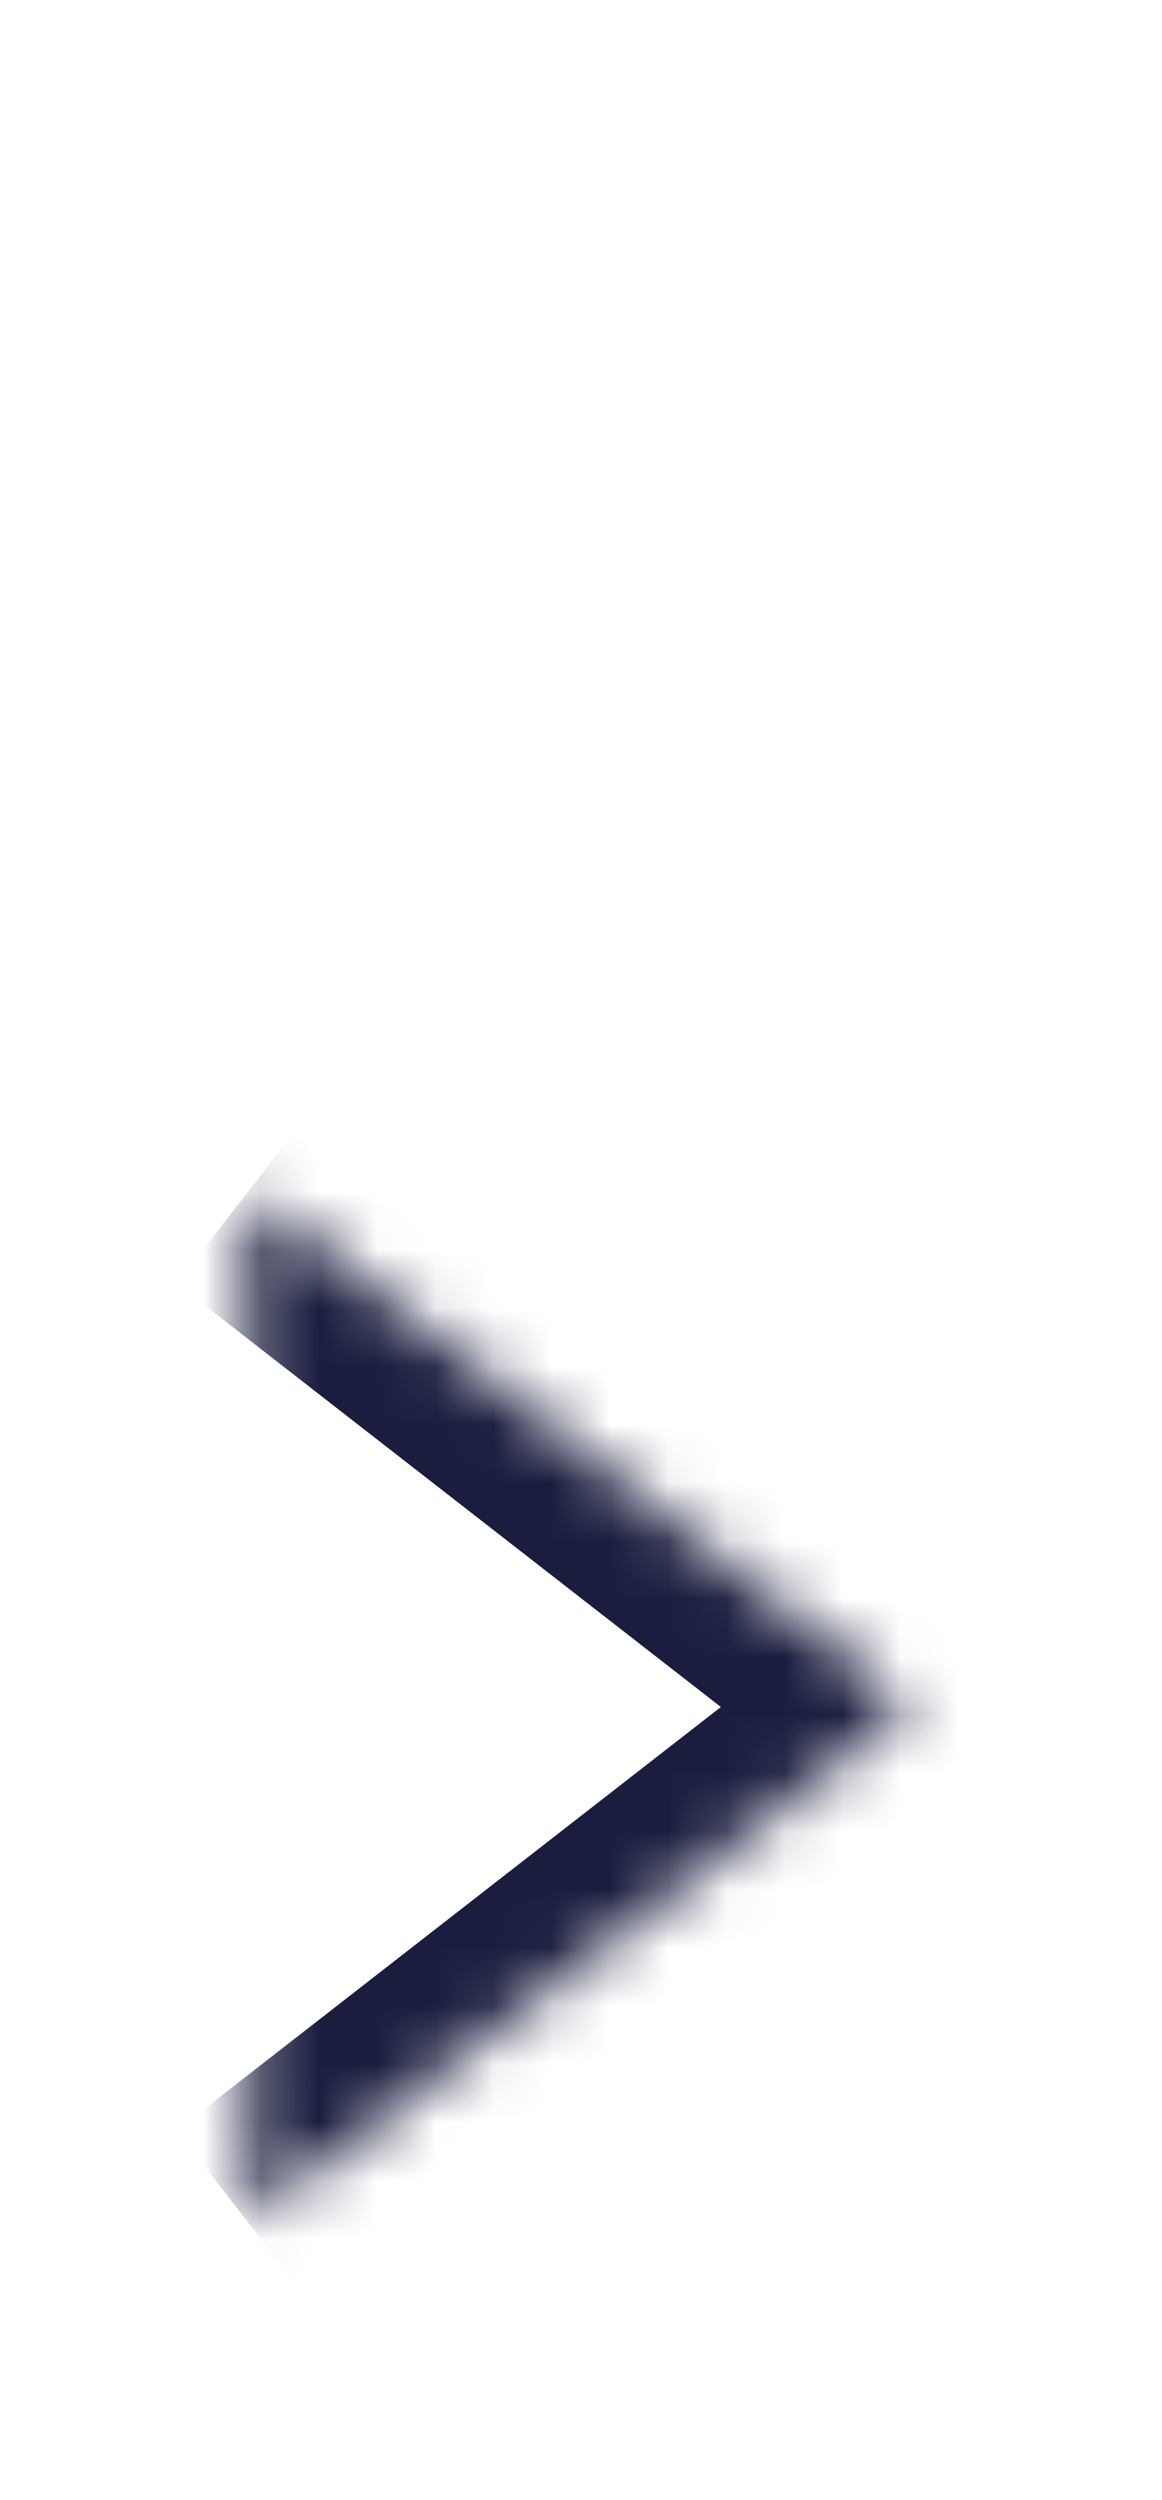 <svg width="20" height="43" viewBox="0 0 20 43" fill="none" xmlns="http://www.w3.org/2000/svg">
<g filter="url(#filter0_d_72_9913)">
<mask id="path-1-inside-1_72_9913" fill="white">
<path d="M4.269 0.497L15.665 9.36L4.269 18.224"/>
</mask>
<path d="M15.665 9.36L16.893 10.939L18.922 9.36L16.893 7.782L15.665 9.36ZM3.041 2.076L14.437 10.939L16.893 7.782L5.497 -1.082L3.041 2.076ZM14.437 7.782L3.041 16.645L5.497 19.802L16.893 10.939L14.437 7.782Z" fill="#1A1D3E" mask="url(#path-1-inside-1_72_9913)"/>
</g>
<defs>
<filter id="filter0_d_72_9913" x="0.269" y="0.497" width="19.396" height="41.727" filterUnits="userSpaceOnUse" color-interpolation-filters="sRGB">
<feFlood flood-opacity="0" result="BackgroundImageFix"/>
<feColorMatrix in="SourceAlpha" type="matrix" values="0 0 0 0 0 0 0 0 0 0 0 0 0 0 0 0 0 0 127 0" result="hardAlpha"/>
<feMorphology radius="12" operator="erode" in="SourceAlpha" result="effect1_dropShadow_72_9913"/>
<feOffset dy="20"/>
<feGaussianBlur stdDeviation="8"/>
<feComposite in2="hardAlpha" operator="out"/>
<feColorMatrix type="matrix" values="0 0 0 0 0.059 0 0 0 0 0.031 0 0 0 0 0.322 0 0 0 0.16 0"/>
<feBlend mode="normal" in2="BackgroundImageFix" result="effect1_dropShadow_72_9913"/>
<feBlend mode="normal" in="SourceGraphic" in2="effect1_dropShadow_72_9913" result="shape"/>
</filter>
</defs>
</svg>
